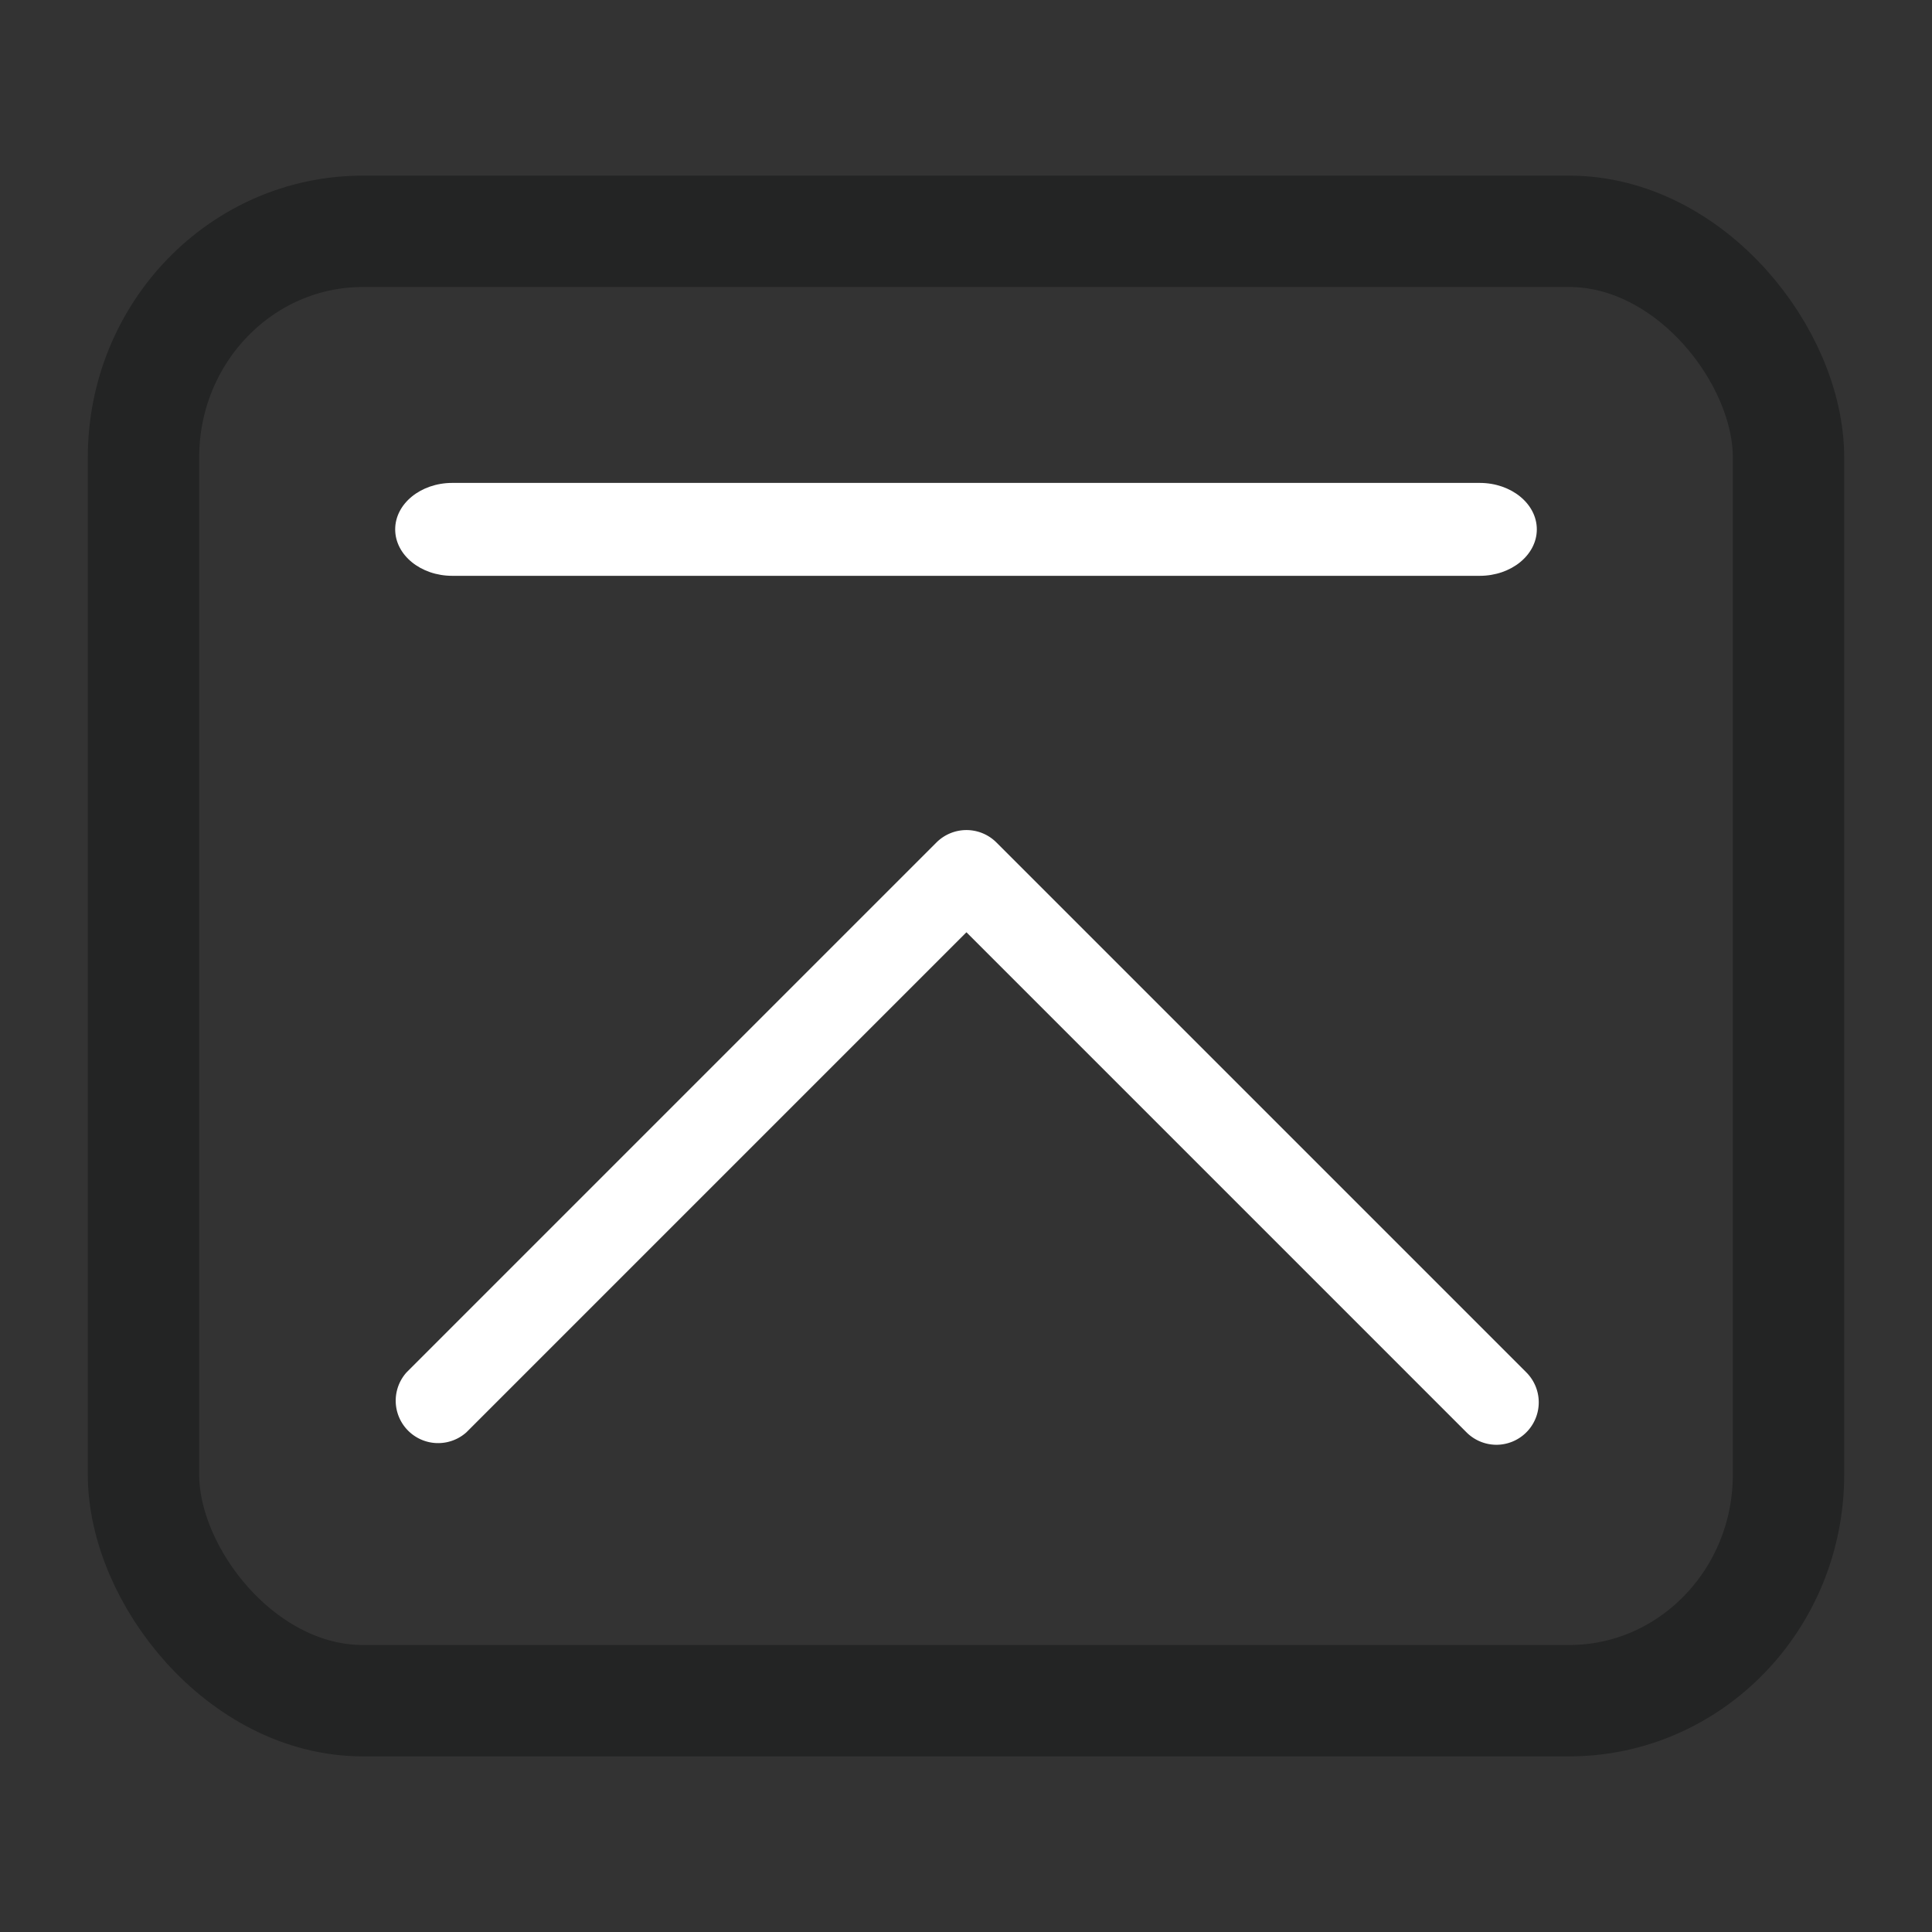 <?xml version="1.0" encoding="UTF-8" standalone="no"?>
<svg
   xmlns:dc="http://purl.org/dc/elements/1.1/"
   xmlns:cc="http://creativecommons.org/ns#"
   xmlns:rdf="http://www.w3.org/1999/02/22-rdf-syntax-ns#"
   xmlns:svg="http://www.w3.org/2000/svg"
   xmlns="http://www.w3.org/2000/svg"
   xmlns:sodipodi="http://sodipodi.sourceforge.net/DTD/sodipodi-0.dtd"
   xmlns:inkscape="http://www.inkscape.org/namespaces/inkscape"
   id="svg4306"
   width="22"
   height="22"
   version="1.1"
   style="enable-background:new"
   sodipodi:docname="shade.svg"
   inkscape:version="1.0.2 (e86c870879, 2021-01-15)">
  <rect width="100%" height="100%" fill="#333333" stroke="none"/>
  <g
     id="pressed-center"
     transform="translate(22,22)">
    <rect
       id="rect4266-3-67"
       width="22"
       height="22"
       x="0"
       y="0"
       style="opacity:0.001;fill:#000000;fill-opacity:1;fill-rule:nonzero;stroke:none;stroke-width:2;stroke-linecap:round;stroke-linejoin:round;stroke-miterlimit:4;stroke-dasharray:none;stroke-opacity:1" />
    <rect
       width="18.732"
       height="16.732"
       rx="2.498"
       ry="2.574"
       x="1.634"
       y="2.634"
       id="rect3000-9-3-5-3-7-2-6-1"
       style="color:#000000;display:inline;overflow:visible;visibility:visible;fill:#b48ead;fill-opacity:1;stroke:#000405;stroke-width:1.268;stroke-opacity:0.01;marker:none;enable-background:accumulate" />
    <path
       d="m 17.04,16.4 a 0.483,0.483 0 0 1 -0.341,-0.142 l -5.694,-5.694 -5.694,5.694 a 0.483,0.483 0 0 1 -0.682,-0.682 L 10.664,9.541 a 0.483,0.483 0 0 1 0.682,0 l 6.035,6.035 a 0.483,0.483 0 0 1 -0.341,0.824 z"
       id="path4-3-62-7-1-2"
       style="fill:#000405;fill-opacity:1;stroke-width:0.161;enable-background:new" />
    <path
       d="M 16.85,6.557 H 5.15 c -0.359,0 -0.65,-0.237 -0.65,-0.529 0,-0.292 0.291,-0.529 0.65,-0.529 H 16.85 c 0.359,0 0.65,0.237 0.65,0.529 0,0.292 -0.291,0.529 -0.65,0.529 z"
       id="path2-91-0-8-93"
       style="fill:#000405;fill-opacity:1;stroke-width:0.293;enable-background:new" />
  </g>
  <g
     id="pressed-inactive-center"
     transform="translate(44,22)">
    <rect
       style="opacity:0.001;fill:#000000;fill-opacity:1;fill-rule:nonzero;stroke:none;stroke-width:2;stroke-linecap:round;stroke-linejoin:round;stroke-miterlimit:4;stroke-dasharray:none;stroke-opacity:1"
       y="0"
       x="0"
       height="22"
       width="22"
       id="rect4266-3-6-5" />
    <rect
       width="18.732"
       height="16.732"
       rx="2.498"
       ry="2.574"
       x="1.634"
       y="2.634"
       id="rect3000-9-3-5-3-7-2-6-7"
       style="color:#000000;display:inline;overflow:visible;visibility:visible;fill:#b48ead;fill-opacity:1;stroke:#000405;stroke-width:1.268;stroke-opacity:0.01;marker:none;enable-background:accumulate" />
    <path
       d="m 17.04,16.48 a 0.483,0.483 0 0 1 -0.341,-0.142 l -5.694,-5.694 -5.694,5.694 a 0.483,0.483 0 0 1 -0.682,-0.682 L 10.664,9.621 a 0.483,0.483 0 0 1 0.682,0 l 6.035,6.035 a 0.483,0.483 0 0 1 -0.341,0.824 z"
       id="path4-3-62-7-1-3"
       style="fill:#000405;fill-opacity:1;stroke:#000405;stroke-width:0.161;stroke-opacity:1;enable-background:new" />
    <path
       d="M 16.85,6.557 H 5.15 c -0.359,0 -0.65,-0.237 -0.65,-0.529 0,-0.292 0.291,-0.529 0.65,-0.529 H 16.85 c 0.359,0 0.65,0.237 0.65,0.529 0,0.292 -0.291,0.529 -0.65,0.529 z"
       id="path2-91-0-8-6"
       style="fill:#000405;fill-opacity:1;stroke-width:0.293;enable-background:new" />
  </g>
  <g
     id="hover-inactive-center"
     transform="translate(44)">
    <rect
       id="rect4266-3-6"
       width="22"
       height="22"
       x="0"
       y="0"
       style="opacity:0.001;fill:#000000;fill-opacity:1;fill-rule:nonzero;stroke:none;stroke-width:2;stroke-linecap:round;stroke-linejoin:round;stroke-miterlimit:4;stroke-dasharray:none;stroke-opacity:1" />
    <rect
       width="18.732"
       height="16.732"
       rx="2.498"
       ry="2.574"
       x="1.634"
       y="2.634"
       id="rect3000-9-3-5-3-7-2-6-2"
       style="color:#000000;display:inline;overflow:visible;visibility:visible;fill:#b48ead;fill-opacity:0.6;stroke:#000405;stroke-width:1.268;stroke-opacity:0.01;marker:none;enable-background:accumulate" />
    <path
       d="m 17.04,16.452 a 0.483,0.483 0 0 1 -0.341,-0.142 l -5.694,-5.694 -5.694,5.694 a 0.483,0.483 0 0 1 -0.682,-0.682 L 10.664,9.593 a 0.483,0.483 0 0 1 0.682,0 l 6.035,6.035 a 0.483,0.483 0 0 1 -0.341,0.824 z"
       id="path4-3-62-7-1-8"
       style="fill:#ffffff;fill-opacity:1;stroke-width:0.161;enable-background:new" />
    <path
       d="M 16.85,6.557 H 5.15 c -0.359,0 -0.65,-0.237 -0.65,-0.529 0,-0.292 0.291,-0.529 0.65,-0.529 H 16.85 c 0.359,0 0.65,0.237 0.65,0.529 0,0.292 -0.291,0.529 -0.65,0.529 z"
       id="path2-91-0-8-9"
       style="fill:#ffffff;fill-opacity:1;stroke-width:0.293;enable-background:new" />
  </g>
  <defs
     id="defs26" />
  <sodipodi:namedview
     inkscape:document-rotation="0"
     pagecolor="#ffffff"
     bordercolor="#666666"
     borderopacity="1"
     objecttolerance="10"
     gridtolerance="10"
     guidetolerance="10"
     inkscape:pageopacity="0"
     inkscape:pageshadow="2"
     inkscape:window-width="1920"
     inkscape:window-height="1007"
     id="namedview24"
     showgrid="false"
     inkscape:zoom="5.6568543"
     inkscape:cx="68.822827"
     inkscape:cy="29.850369"
     inkscape:window-x="0"
     inkscape:window-y="0"
     inkscape:window-maximized="1"
     inkscape:current-layer="svg4306"
     inkscape:snap-bbox="true"
     inkscape:bbox-nodes="true"
     inkscape:lockguides="false">
    <inkscape:grid
       type="xygrid"
       id="grid853"
       originx="0"
       originy="0" />
  </sodipodi:namedview>
  <style
     type="text/css"
     id="current-color-scheme" />
  <g
     id="inactive-center"
     transform="translate(0,22)">
    <rect
       style="opacity:0.001;fill:#000000;fill-opacity:1;fill-rule:nonzero;stroke:none;stroke-width:2;stroke-linecap:round;stroke-linejoin:round;stroke-miterlimit:4;stroke-dasharray:none;stroke-opacity:1"
       y="0"
       x="0"
       height="22"
       width="22"
       id="rect4266-9" />
    <rect
       width="18.732"
       height="16.732"
       rx="2.498"
       ry="2.574"
       x="1.634"
       y="2.634"
       id="rect3000-9-3-5-3-7"
       style="color:#000000;display:inline;overflow:visible;visibility:visible;fill:#ffffff;fill-opacity:0;stroke:#000405;stroke-width:1.268;stroke-opacity:0.318;marker:none;enable-background:accumulate" />
    <path
       d="M 17.04,16.4 A 0.483,0.483 0 0 1 16.699,16.258 L 11.006,10.565 5.312,16.258 A 0.483,0.483 0 0 1 4.63,15.576 L 10.664,9.541 a 0.483,0.483 0 0 1 0.682,0 l 6.035,6.035 A 0.483,0.483 0 0 1 17.04,16.4 Z"
       id="path4-3-62"
       style="fill:#5e81ac;fill-opacity:1;stroke-width:0.161;enable-background:new" />
    <path
       d="M 16.85,6.557 H 5.15 c -0.359,0 -0.65,-0.237 -0.65,-0.529 0,-0.292 0.291,-0.529 0.65,-0.529 H 16.85 c 0.359,0 0.65,0.237 0.65,0.529 0,0.292 -0.291,0.529 -0.65,0.529 z"
       id="path2-91"
       style="fill:#5e81ac;fill-opacity:1;stroke-width:0.293;enable-background:new" />
  </g>
  <g
     id="hover-center"
     transform="translate(22)">
    <rect
       style="opacity:0.001;fill:#000000;fill-opacity:1;fill-rule:nonzero;stroke:none;stroke-width:2;stroke-linecap:round;stroke-linejoin:round;stroke-miterlimit:4;stroke-dasharray:none;stroke-opacity:1"
       y="0"
       x="0"
       height="22"
       width="22"
       id="rect4266-3" />
    <rect
       width="18.732"
       height="16.732"
       rx="2.498"
       ry="2.574"
       x="1.634"
       y="2.634"
       id="rect3000-9-3-5-3-7-2-6-5"
       style="color:#000000;display:inline;overflow:visible;visibility:visible;fill:#b48ead;fill-opacity:0.6;stroke:#4e4e7e;stroke-width:1.268;stroke-opacity:0.01;marker:none;enable-background:accumulate" />
    <path
       d="m 17.04,16.452 a 0.483,0.483 0 0 1 -0.341,-0.142 l -5.694,-5.694 -5.694,5.694 A 0.483,0.483 0 0 1 4.63,15.628 l 6.035,-6.035 a 0.483,0.483 0 0 1 0.682,0 l 6.035,6.035 a 0.483,0.483 0 0 1 -0.341,0.824 z"
       id="path4-3-62-7-1-9"
       style="fill:#ffffff;fill-opacity:1;stroke-width:0.161;enable-background:new" />
    <path
       d="m 16.85,6.557 h -11.7 c -0.359,0 -0.65,-0.237 -0.65,-0.529 0,-0.292 0.291,-0.529 0.65,-0.529 h 11.7 c 0.359,0 0.65,0.237 0.65,0.529 0,0.292 -0.291,0.529 -0.65,0.529 z"
       id="path2-91-0-8-2"
       style="fill:#ffffff;fill-opacity:1;stroke-width:0.293;enable-background:new" />
  </g>
  <g
     id="active-center">
    <g
       id="g1468">
      <rect
         id="rect4266"
         width="22"
         height="22"
         x="0"
         y="0"
         style="opacity:0.001;fill:#000000;fill-opacity:1;fill-rule:nonzero;stroke:none;stroke-width:2;stroke-linecap:round;stroke-linejoin:round;stroke-miterlimit:4;stroke-dasharray:none;stroke-opacity:1" />
      <rect
         width="18.732"
         height="16.732"
         rx="2.498"
         ry="2.574"
         x="1.634"
         y="2.634"
         id="rect3000-9-3-5-3-7-2-6-19"
         style="color:#000000;display:inline;overflow:visible;visibility:visible;fill:#ffffff;fill-opacity:0;stroke:#000405;stroke-width:1.268;stroke-opacity:0.318;marker:none;enable-background:accumulate" />
      <path
         d="m 17.04,16.452 a 0.483,0.483 0 0 1 -0.341,-0.142 l -5.694,-5.694 -5.694,5.694 a 0.483,0.483 0 0 1 -0.682,-0.682 L 10.664,9.593 a 0.483,0.483 0 0 1 0.682,0 l 6.035,6.035 a 0.483,0.483 0 0 1 -0.341,0.824 z"
         id="path4-3-62-7-1-4"
         style="fill:#ffffff;fill-opacity:1;stroke-width:0.161;enable-background:new" />
      <path
         d="M 16.85,6.557 H 5.15 c -0.359,0 -0.65,-0.237 -0.65,-0.529 0,-0.292 0.291,-0.529 0.65,-0.529 H 16.85 c 0.359,0 0.65,0.237 0.65,0.529 0,0.292 -0.291,0.529 -0.65,0.529 z"
         id="path2-91-0-8-7"
         style="fill:#ffffff;fill-opacity:1;stroke-width:0.293;enable-background:new" />
    </g>
  </g>
</svg>
